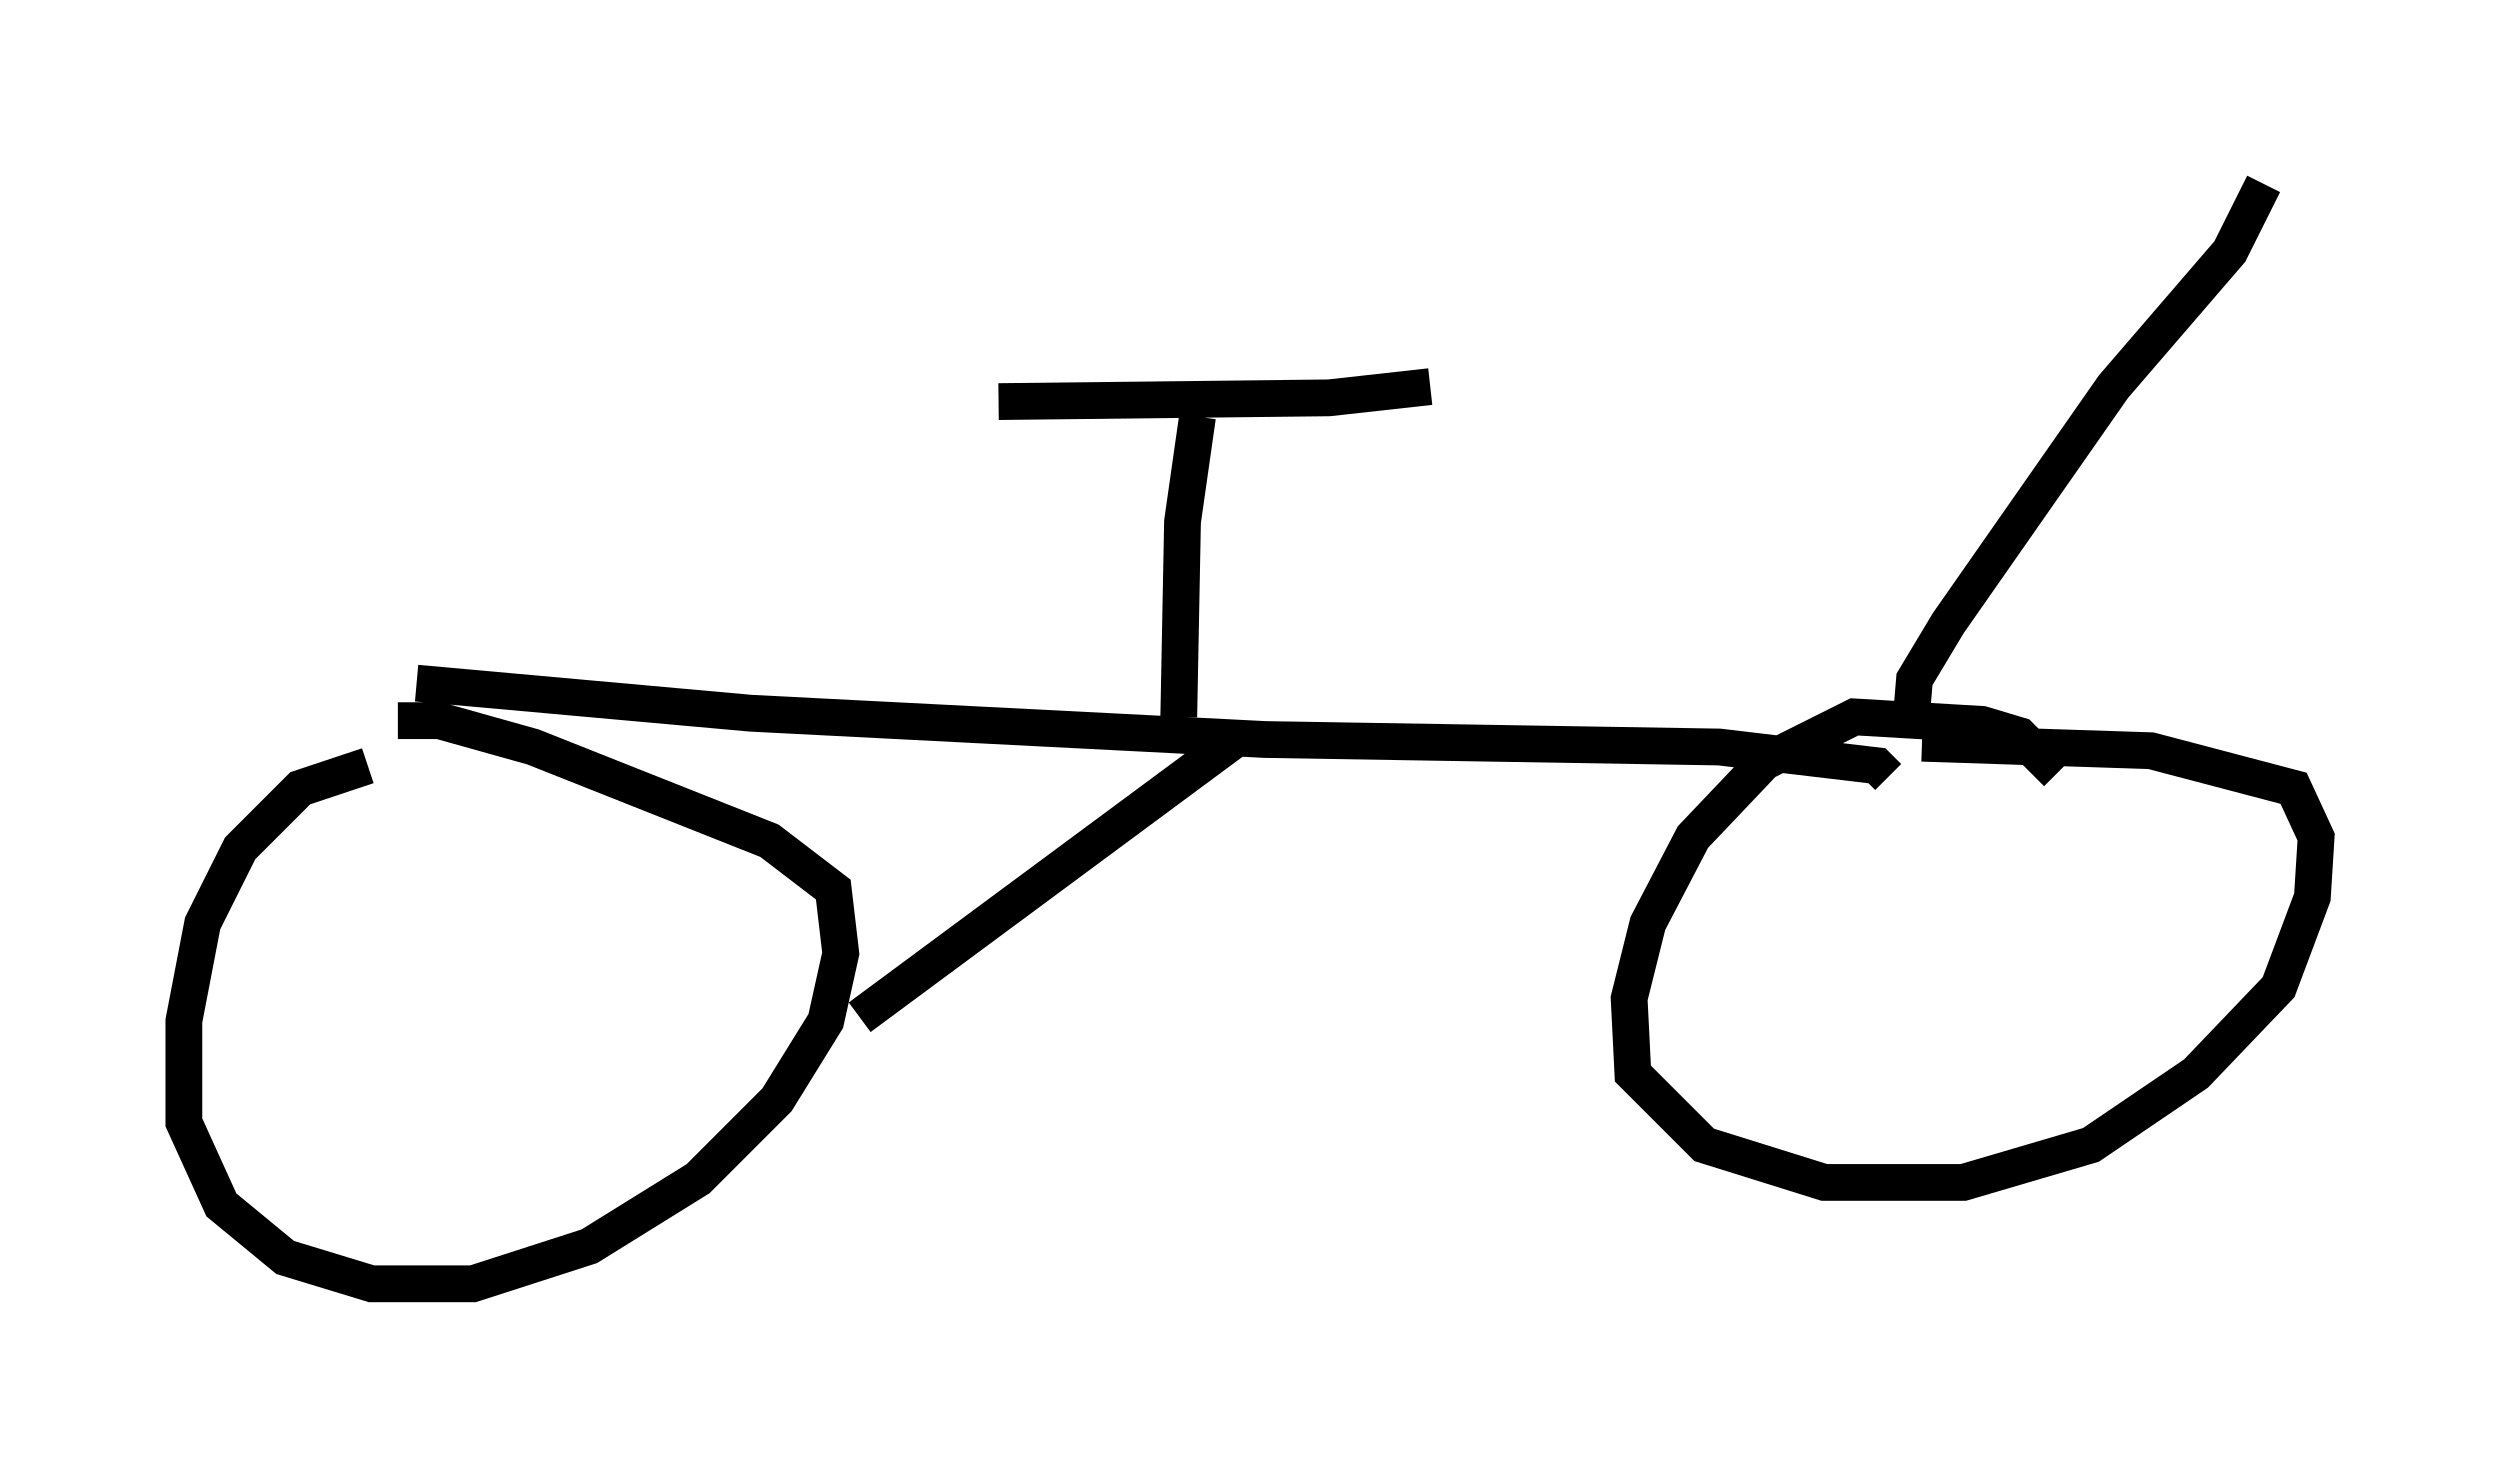 <?xml version="1.0" encoding="utf-8" ?>
<svg baseProfile="full" height="39.911" version="1.1" width="67.984" xmlns="http://www.w3.org/2000/svg" xmlns:ev="http://www.w3.org/2001/xml-events" xmlns:xlink="http://www.w3.org/1999/xlink"><defs /><rect fill="white" height="39.911" width="67.984" x="0" y="0" /><path d="M12.452, 21.231 m-2.45, -0.408 l-1.838, 0.613 -1.633, 1.633 l-1.021, 2.042 -0.51, 2.654 l0.0, 2.756 1.021, 2.246 l1.735, 1.429 2.348, 0.715 l2.756, 0.0 3.165, -1.021 l2.96, -1.838 2.144, -2.144 l1.327, -2.144 0.408, -1.838 l-0.204, -1.735 -1.735, -1.327 l-6.431, -2.552 -2.552, -0.715 l-1.123, 0.0 m45.121, 1.429 l-1.021, -1.021 -1.021, -0.306 l-3.471, -0.204 -2.45, 1.225 l-1.94, 2.042 -1.225, 2.348 l-0.51, 2.042 0.102, 2.042 l1.94, 1.94 3.267, 1.021 l3.777, 0.0 3.471, -1.021 l2.858, -1.94 2.246, -2.348 l0.919, -2.45 0.102, -1.633 l-0.613, -1.327 -3.879, -1.021 l-6.227, -0.204 m-40.936, -1.633 l9.086, 0.817 13.986, 0.715 l12.352, 0.204 4.288, 0.51 l0.306, 0.306 m0.613, -1.429 l0.102, -1.225 0.919, -1.531 l4.492, -6.431 3.165, -3.675 l0.919, -1.838 m-28.992, 6.329 l-0.408, 2.858 -0.102, 5.308 m-4.9, -8.575 l8.983, -0.102 2.756, -0.306 m-5.308, 9.596 l-10.208, 7.554 " fill="none" stroke="black" stroke-width="1" /></svg>